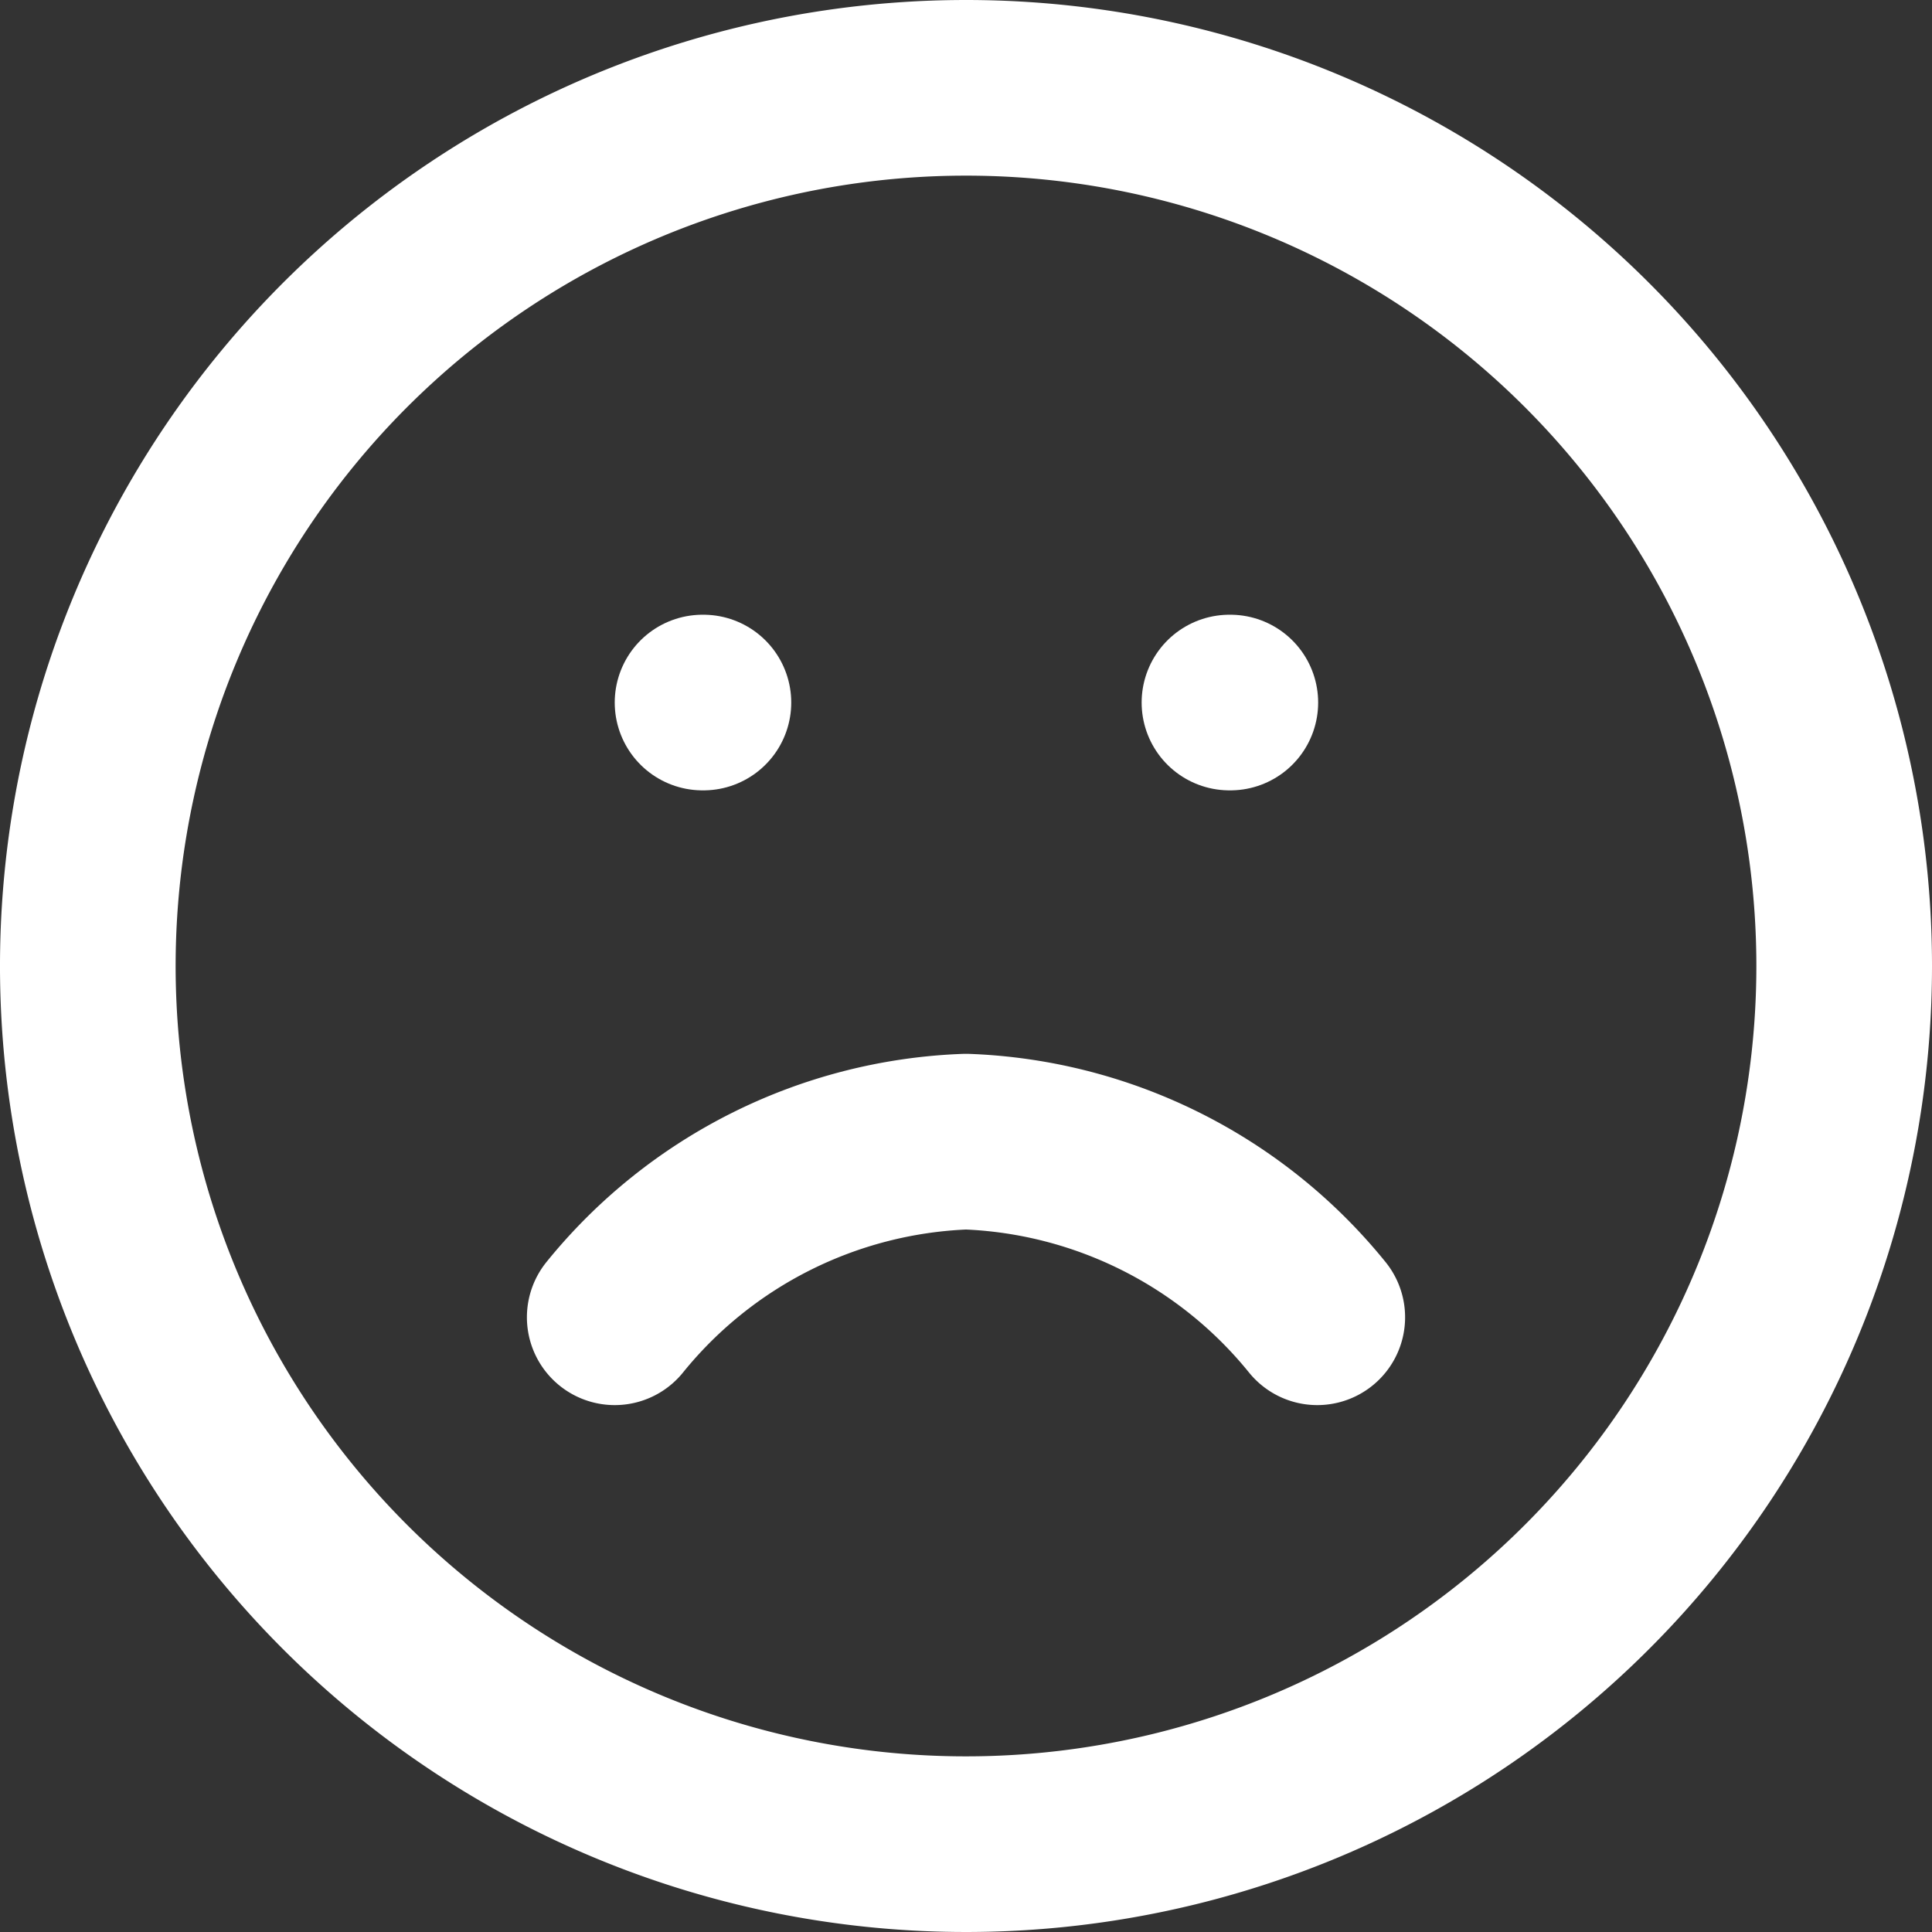 <svg xmlns="http://www.w3.org/2000/svg" width="33" height="33" viewBox="0 0 33 33">
  <rect x="0" y="0" width="33" height="33" fill="#333333" stroke="none"/>
  <g id="bad_icon" transform="translate(-1.5 -1.5)">
    <path id="패스_1" data-name="패스 1" d="M33,18A15,15,0,1,1,18,3,15,15,0,0,1,33,18Z" fill="none" stroke="#fff" stroke-linecap="round" stroke-linejoin="round" stroke-width="3"/>
    <path id="패스_2" data-name="패스 2" d="M12,24a8.1,8.1,0,0,1,6-3,8.1,8.1,0,0,1,6,3" fill="none" stroke="#fff" stroke-linecap="round" stroke-linejoin="round" stroke-width="3"/>
    <path id="패스_3" data-name="패스 3" d="M13.5,13.5h.015" fill="none" stroke="#fff" stroke-linecap="round" stroke-linejoin="round" stroke-width="3"/>
    <path id="패스_4" data-name="패스 4" d="M22.5,13.5h.015" fill="none" stroke="#fff" stroke-linecap="round" stroke-linejoin="round" stroke-width="3"/>
  </g>
</svg>
